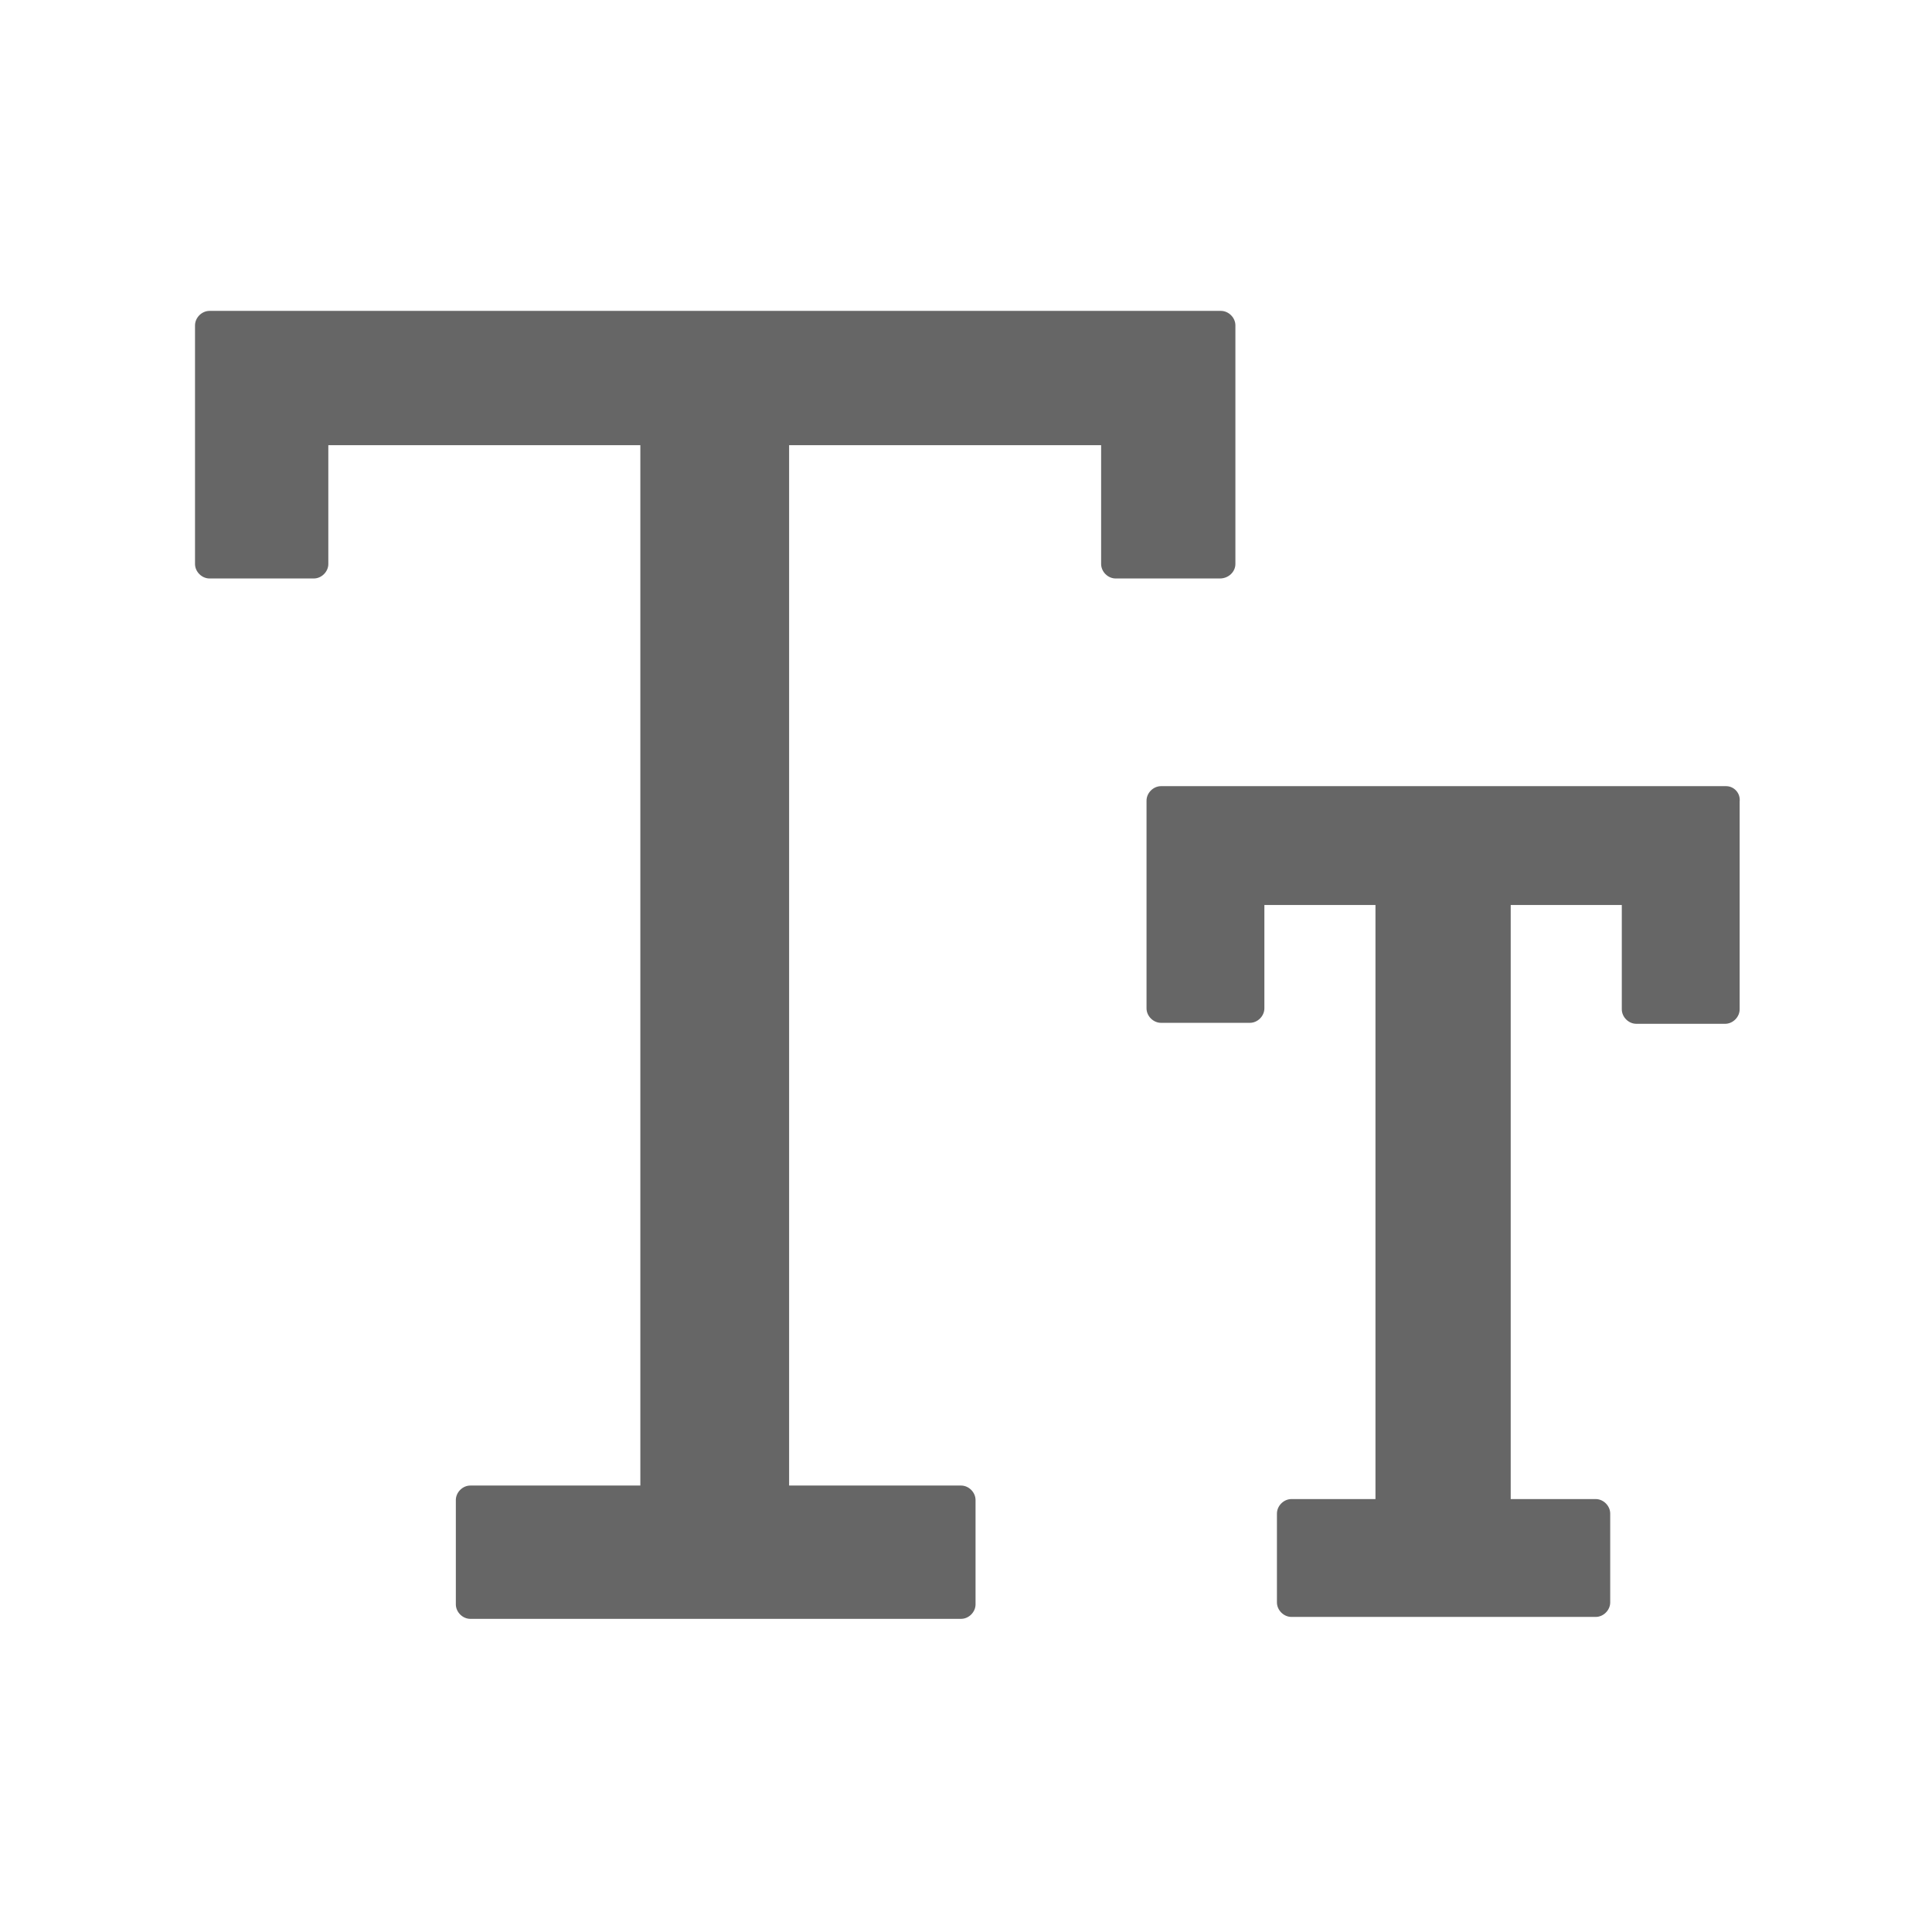 <?xml version="1.0" standalone="no"?><!DOCTYPE svg PUBLIC "-//W3C//DTD SVG 1.1//EN" "http://www.w3.org/Graphics/SVG/1.1/DTD/svg11.dtd"><svg t="1742969532343" class="icon" viewBox="0 0 1024 1024" version="1.1" xmlns="http://www.w3.org/2000/svg" p-id="3330" width="128" height="128" xmlns:xlink="http://www.w3.org/1999/xlink"><path d="M914.883 416.681h-299.52c-4.096 0-7.68 3.584-7.68 7.68v110.08c0 4.096 3.584 7.68 7.68 7.68h47.104c4.096 0 7.68-3.584 7.68-7.68v-54.784h58.88v314.88h-44.544c-4.096 0-7.68 3.584-7.68 7.68v47.104c0 4.096 3.584 7.68 7.68 7.68h161.28c4.096 0 7.68-3.584 7.68-7.68v-47.104c0-4.096-3.584-7.68-7.68-7.68h-45.056v-314.88h58.88v55.296c0 4.096 3.584 7.68 7.68 7.68h47.104c4.096 0 7.68-3.584 7.68-7.68v-110.08c0.512-4.608-3.072-8.192-7.168-8.192z" fill="#666666" p-id="3331"></path><path d="M654.787 298.921v-126.464c0-4.096-3.584-7.68-7.68-7.68h-536.064c-4.096 0-7.68 3.584-7.68 7.68v126.464c0 4.096 3.584 7.68 7.68 7.68h55.296c4.096 0 7.68-3.584 7.68-7.68v-62.976h165.376v551.424h-90.112c-4.096 0-7.68 3.584-7.68 7.68v55.296c0 4.096 3.584 7.68 7.68 7.68h260.096c4.096 0 7.68-3.584 7.68-7.68v-55.296c0-4.096-3.584-7.68-7.68-7.68h-91.136v-551.424h165.376v62.976c0 4.096 3.584 7.68 7.68 7.68h55.296c4.608 0 8.192-3.584 8.192-7.68z" fill="#666666" p-id="3332"></path></svg>